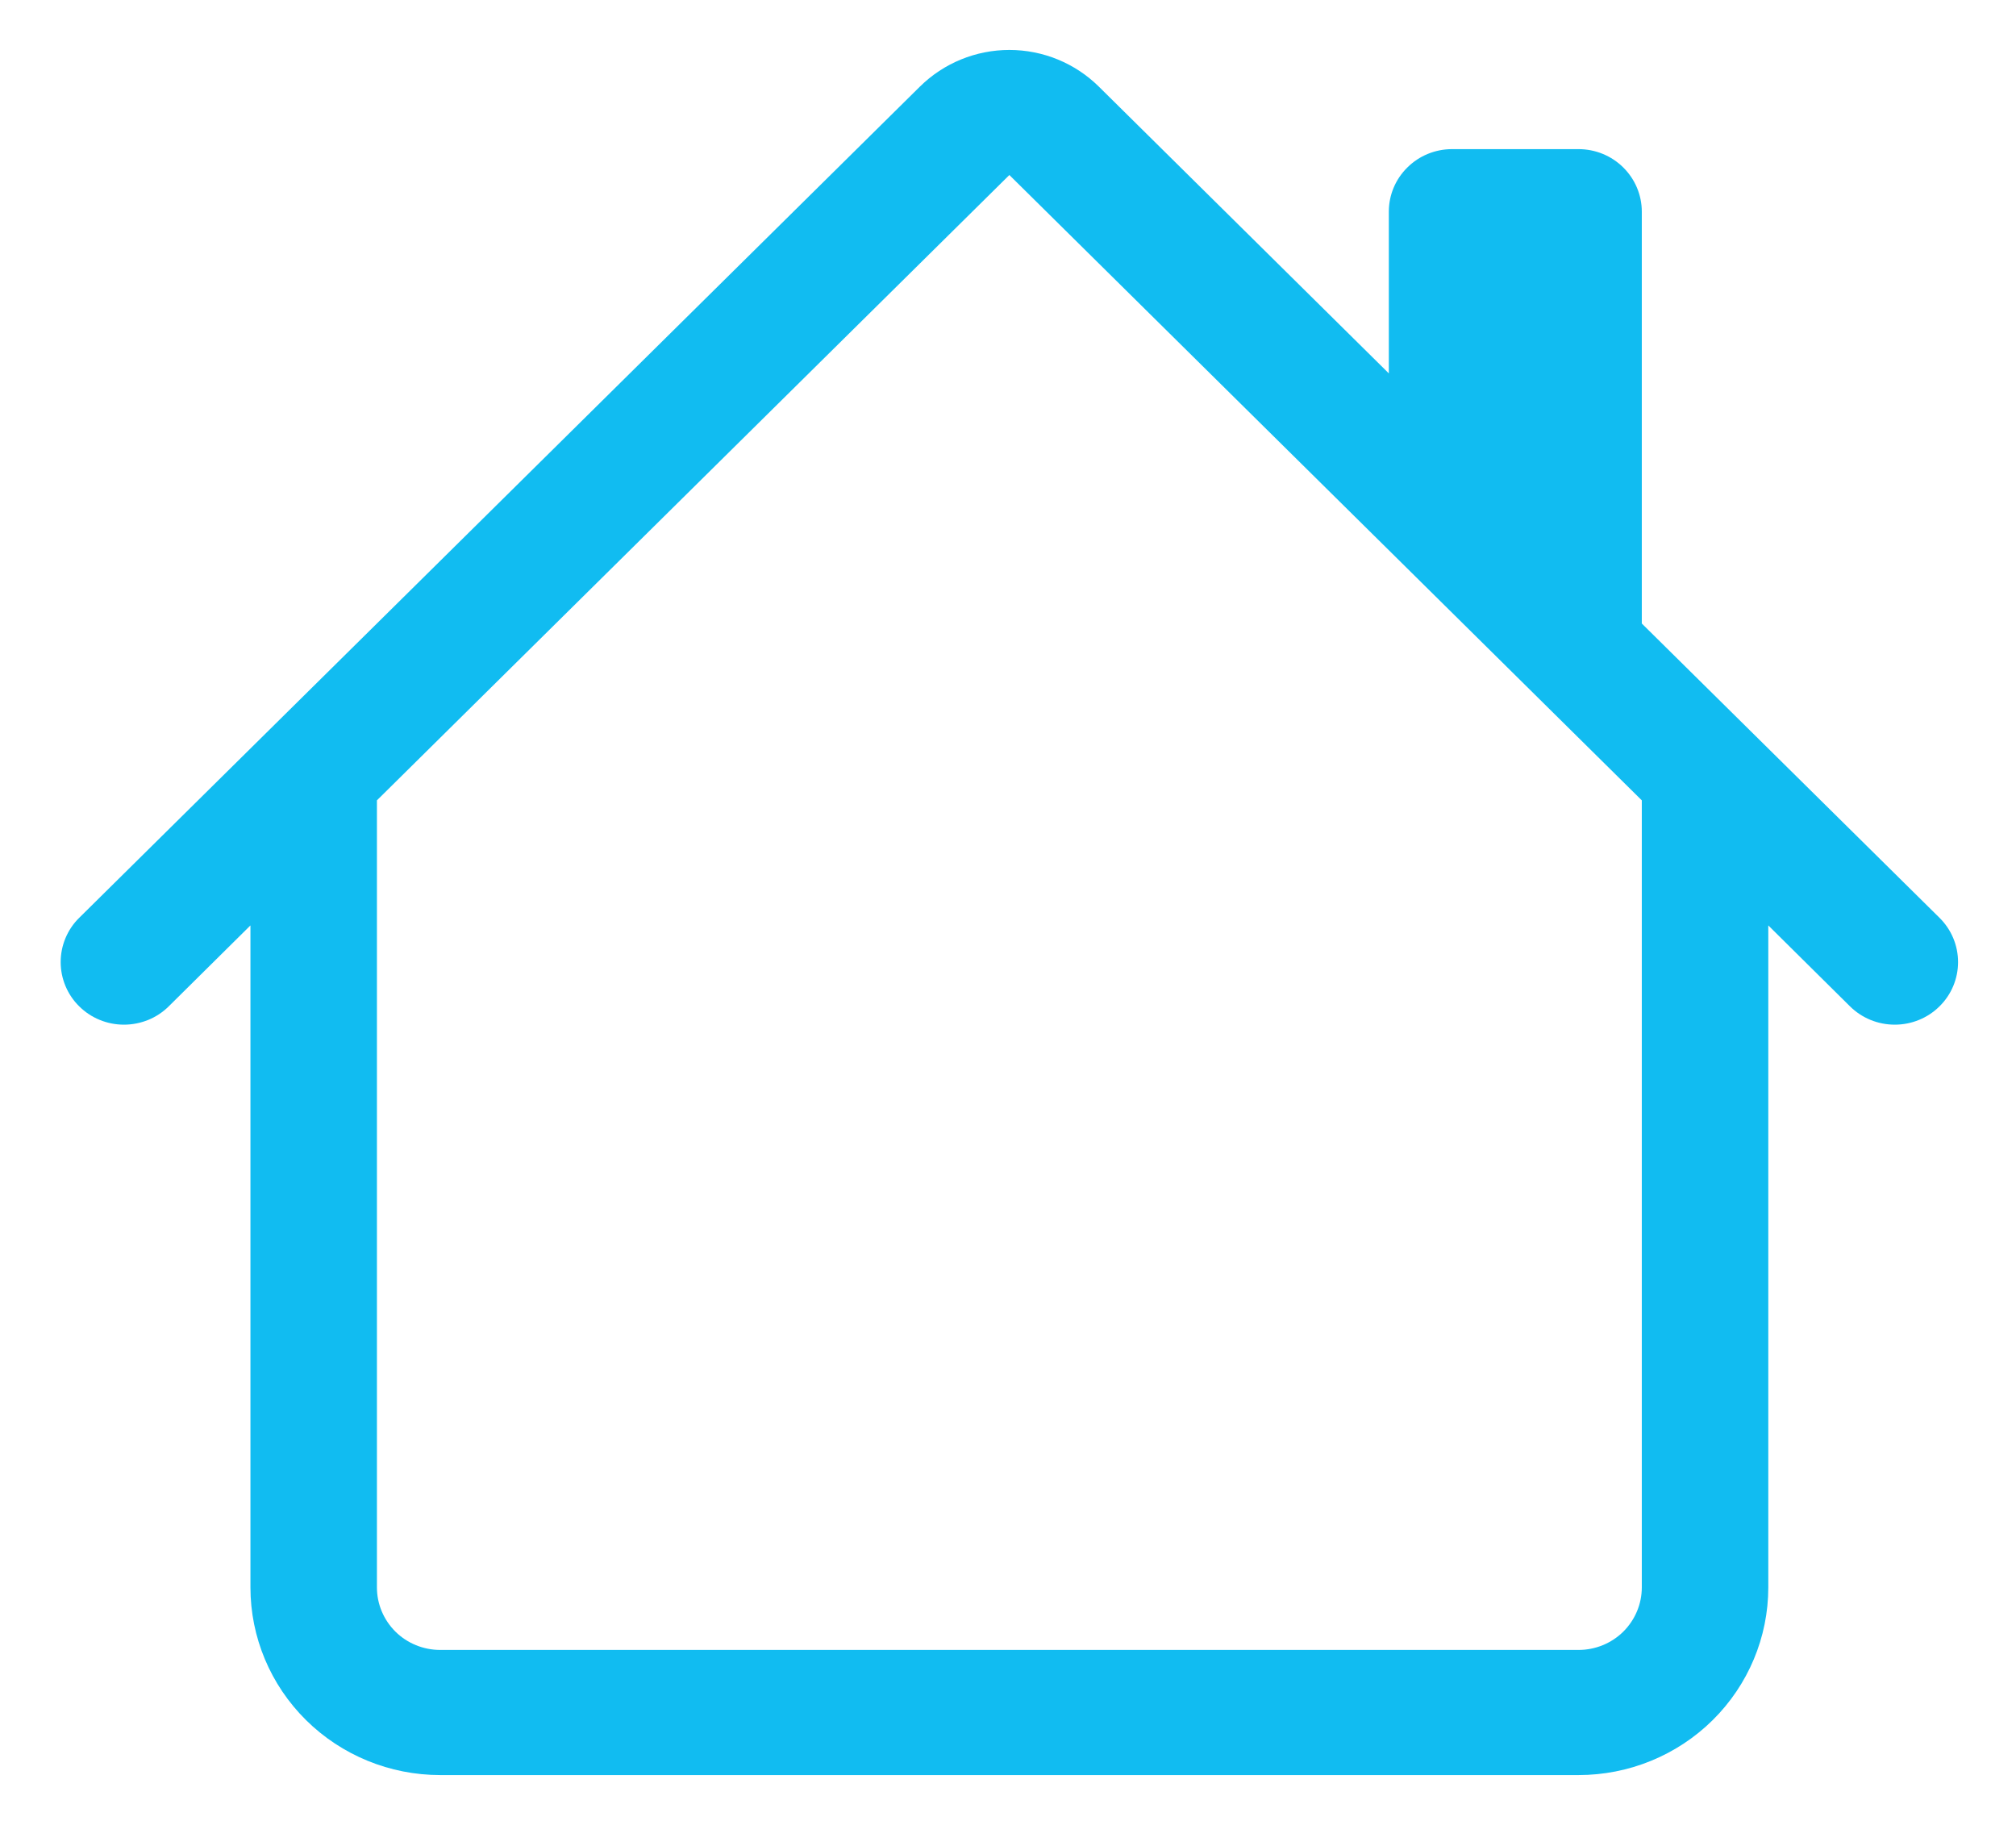 <svg width="31" height="28" viewBox="0 0 31 28" fill="none" xmlns="http://www.w3.org/2000/svg">
<path d="M16.896 1.331C16.531 0.971 16.037 0.768 15.521 0.768C15.005 0.768 14.511 0.971 14.146 1.331L1.218 14.112C1.127 14.201 1.056 14.307 1.007 14.424C0.958 14.541 0.933 14.666 0.933 14.793C0.933 14.919 0.958 15.044 1.007 15.161C1.056 15.278 1.127 15.384 1.218 15.473C1.4 15.654 1.648 15.755 1.906 15.755C2.034 15.755 2.161 15.73 2.279 15.682C2.397 15.634 2.504 15.563 2.595 15.473L3.851 14.229V24.408C3.851 25.173 4.159 25.907 4.706 26.448C5.253 26.989 5.995 27.293 6.769 27.293H24.273C25.047 27.293 25.789 26.989 26.336 26.448C26.883 25.907 27.191 25.173 27.191 24.408V14.229L28.447 15.473C28.63 15.654 28.877 15.755 29.136 15.755C29.394 15.755 29.642 15.654 29.824 15.473C30.007 15.293 30.109 15.048 30.109 14.793C30.109 14.537 30.007 14.293 29.824 14.112L25.246 9.587V3.254C25.246 2.999 25.143 2.755 24.961 2.575C24.779 2.394 24.531 2.293 24.273 2.293H22.328C22.07 2.293 21.823 2.394 21.641 2.575C21.458 2.755 21.356 2.999 21.356 3.254V5.741L16.896 1.331ZM25.246 12.306V24.408C25.246 24.663 25.143 24.907 24.961 25.088C24.779 25.268 24.531 25.369 24.273 25.369H6.769C6.511 25.369 6.263 25.268 6.081 25.088C5.899 24.907 5.796 24.663 5.796 24.408V12.306L15.521 2.691L25.246 12.306Z" fill="#11BCF1"/>
</svg>
